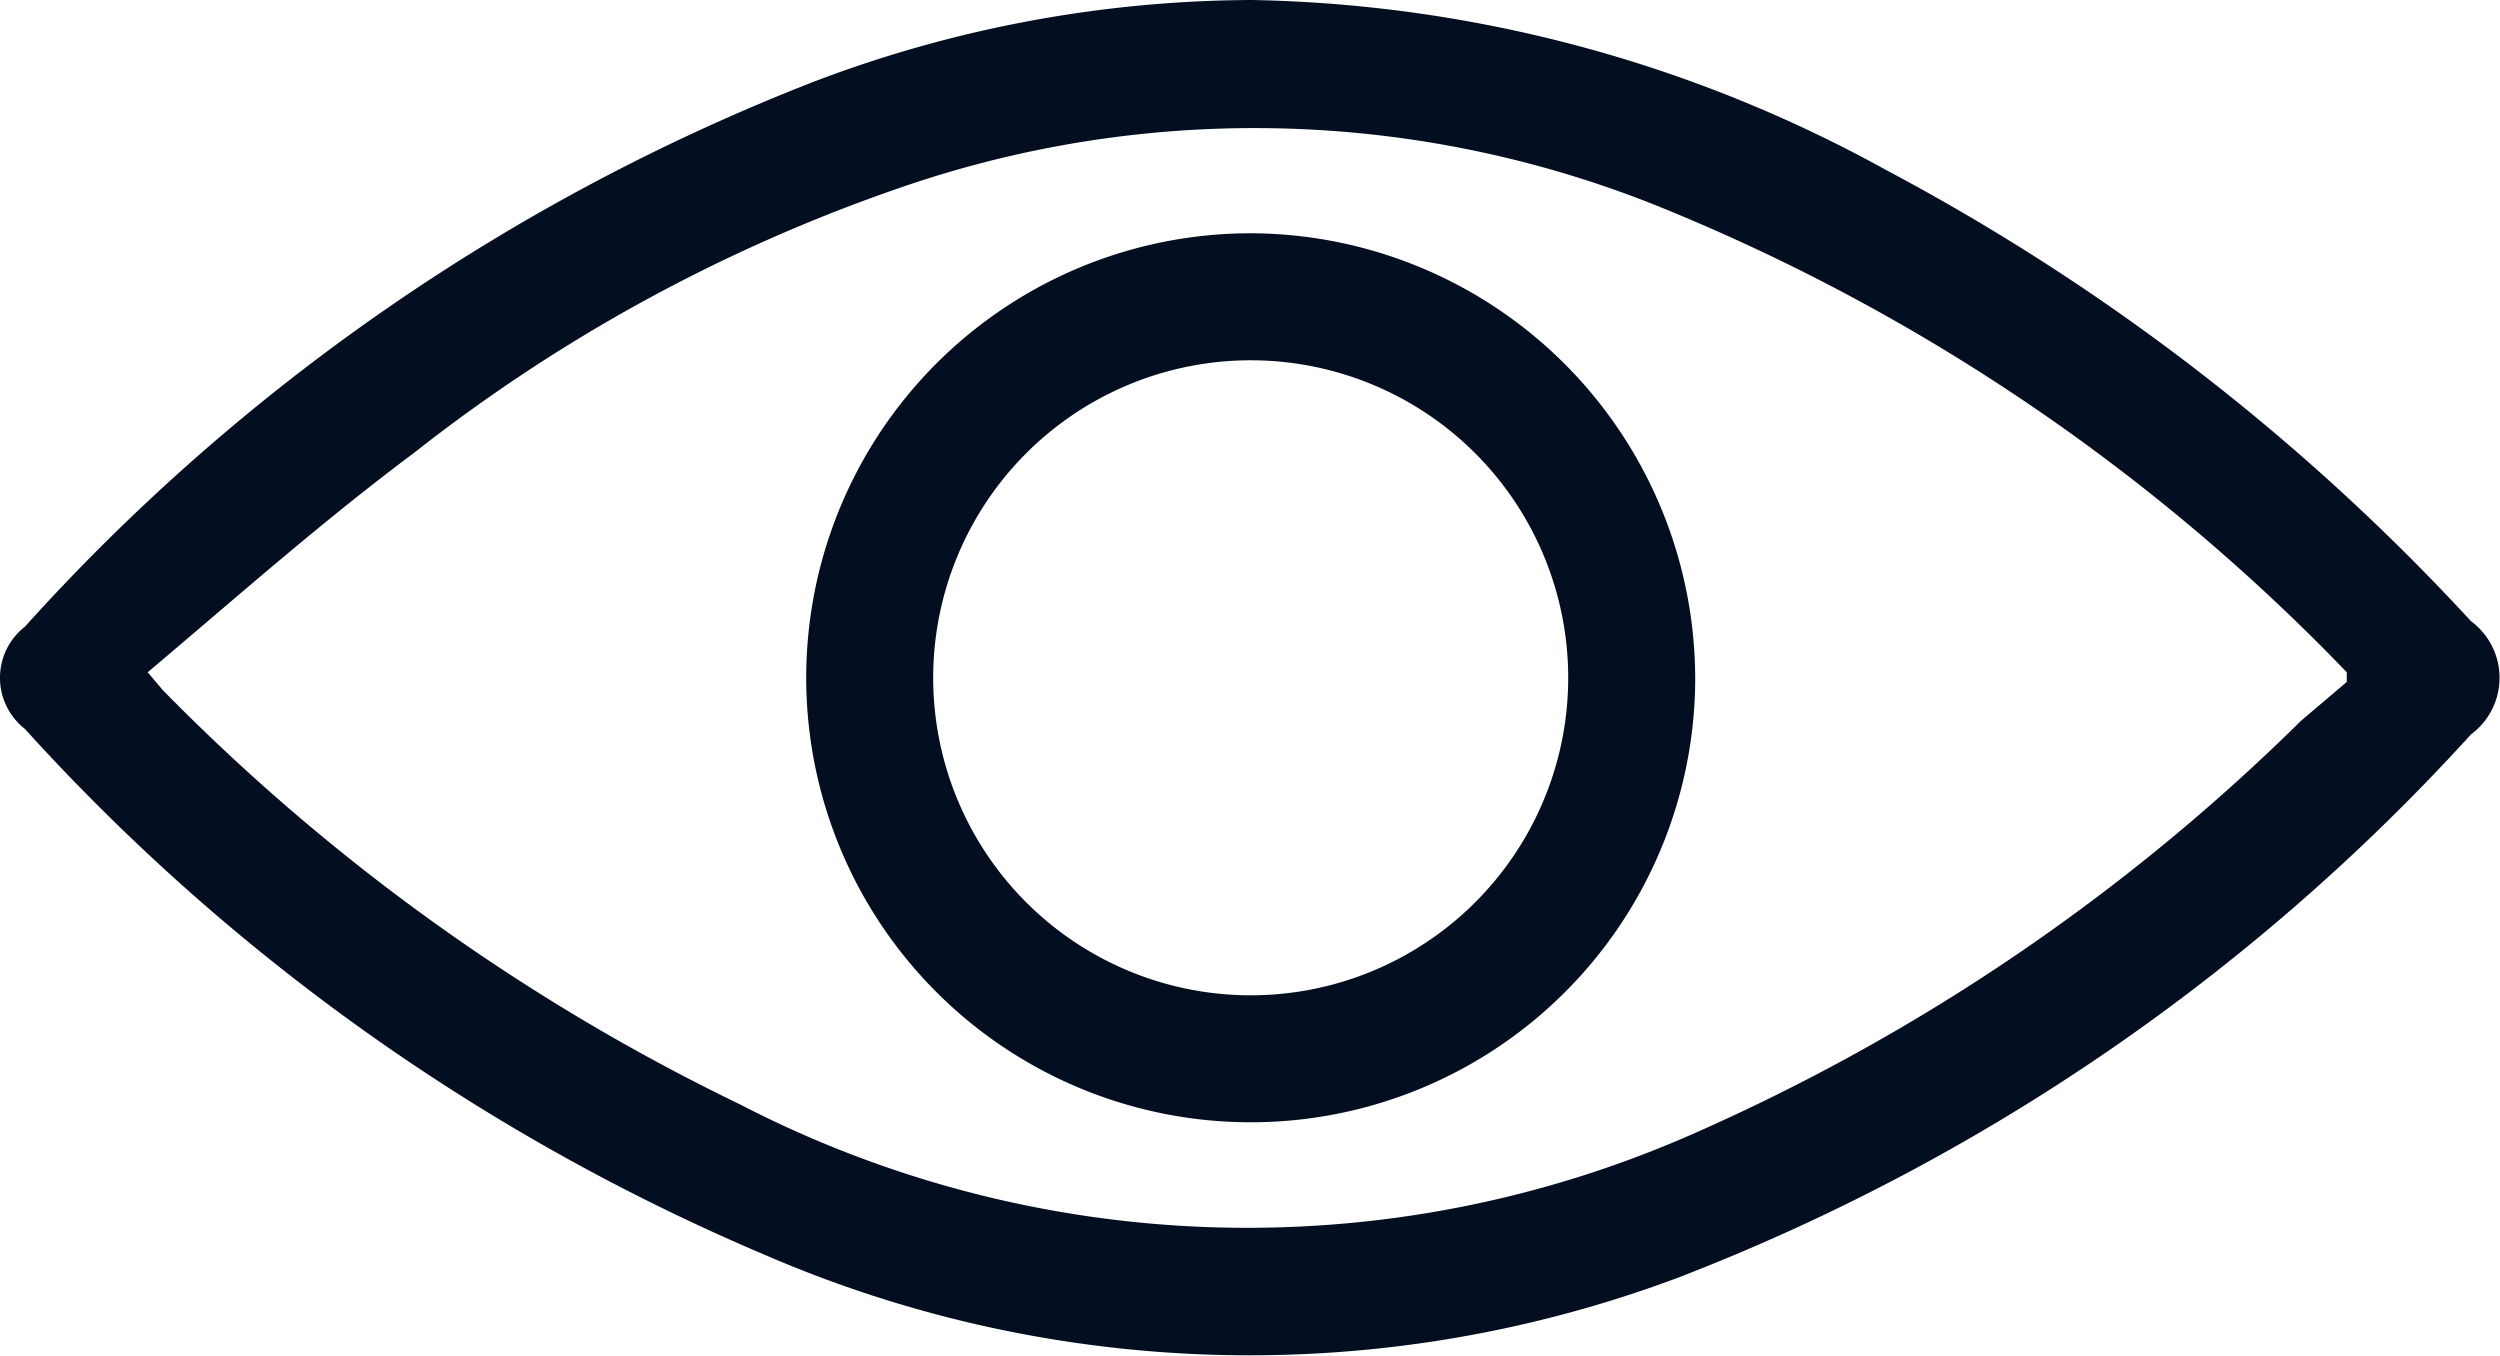 <svg xmlns="http://www.w3.org/2000/svg" viewBox="0 0 18.11 9.82"><g id="Layer_2" data-name="Layer 2"><g id="Layer_1-2" data-name="Layer 1"><path d="M9.07,0a9.87,9.87,0,0,1,4.59,1.23A15.88,15.88,0,0,1,17.9,4.5a.51.51,0,0,1,0,.82,15.12,15.12,0,0,1-5.73,3.93,8.84,8.84,0,0,1-6.63-.16A15.28,15.28,0,0,1,.18,5.28a.47.47,0,0,1,0-.74A15.05,15.05,0,0,1,5.9.59,9,9,0,0,1,9.07,0Zm-8,4.87L1.18,5A15,15,0,0,0,5.36,8a8,8,0,0,0,6.89.22,14.69,14.69,0,0,0,4.42-3L17,4.94,17,4.87a14.43,14.43,0,0,0-4.9-3.34,7.84,7.84,0,0,0-5.58-.17A12,12,0,0,0,3,3.28C2.33,3.78,1.71,4.33,1.07,4.87Zm11.21,0A3.22,3.22,0,1,1,9.09,1.69,3.23,3.23,0,0,1,12.28,4.92ZM9.07,2.61a2.3,2.3,0,1,0,2.29,2.32A2.3,2.3,0,0,0,9.07,2.61Z" style="fill:#030F21"/></g></g></svg>